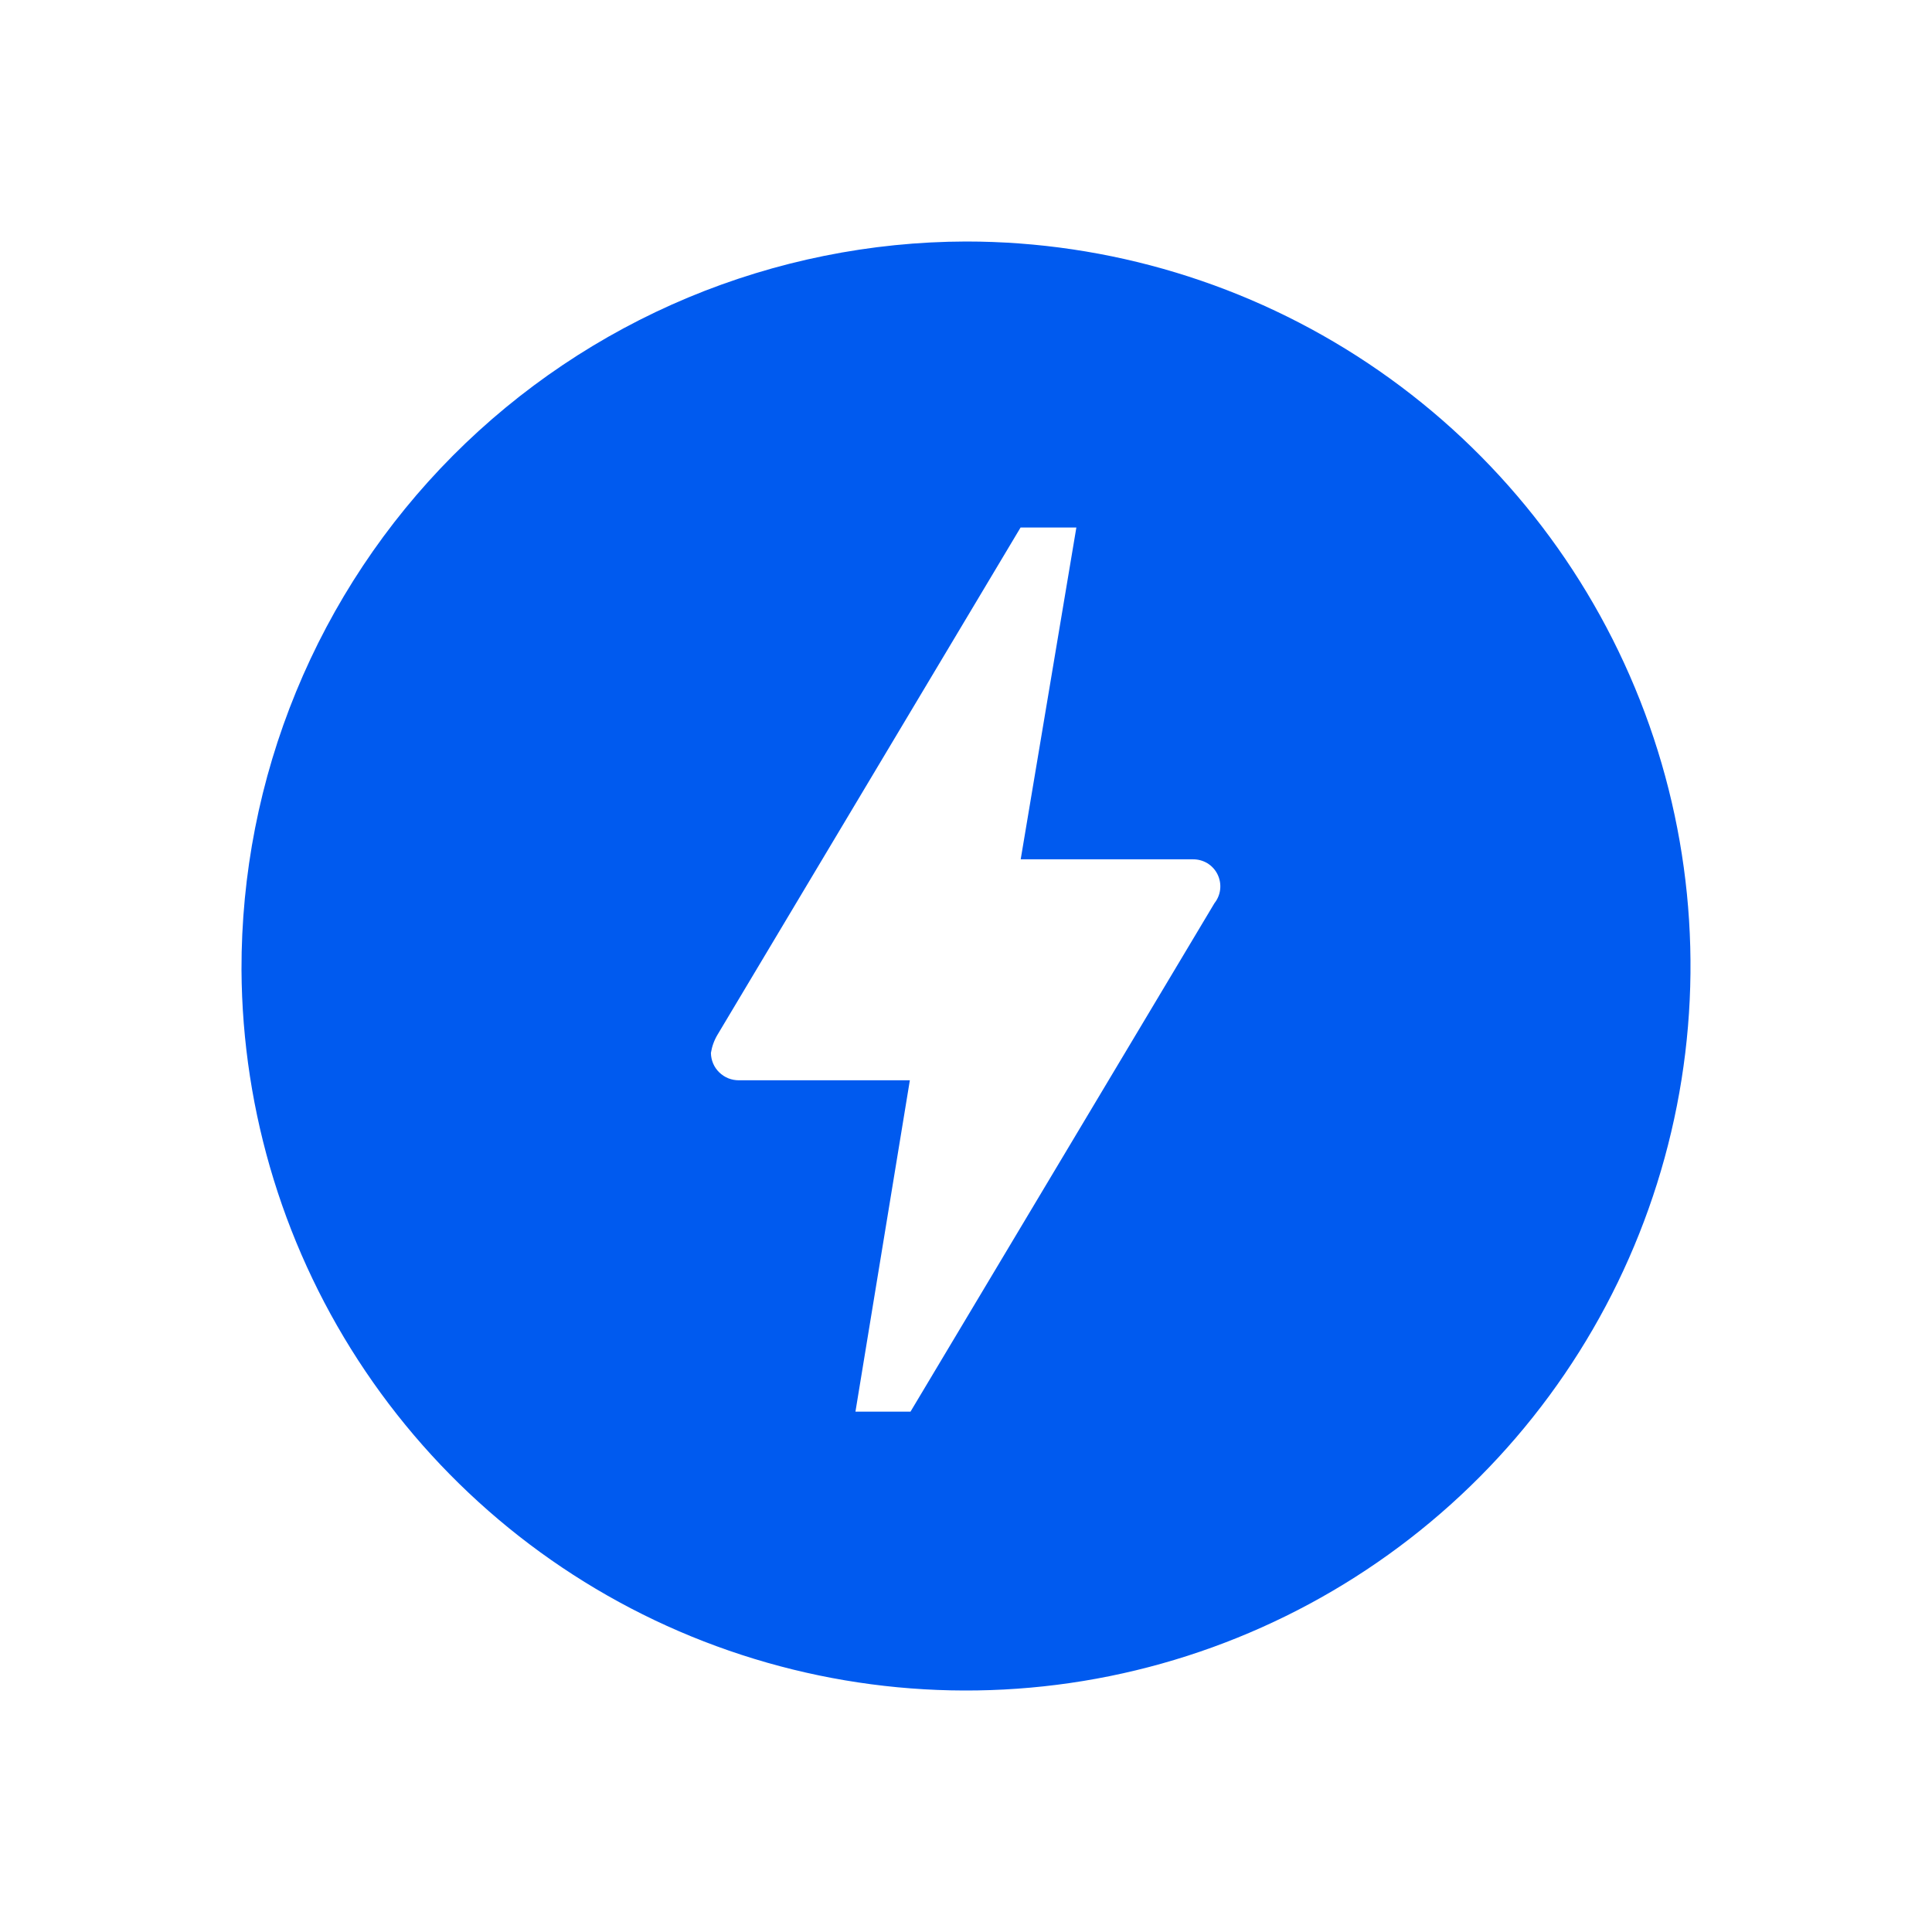 <svg width="32" height="32" viewBox="0 0 32 32" fill="none" xmlns="http://www.w3.org/2000/svg">
<path d="M15.081 23.381H14.169L15.07 17.893H12.279H12.239C12.178 17.893 12.119 17.882 12.063 17.86C12.007 17.837 11.956 17.804 11.913 17.762C11.87 17.72 11.835 17.67 11.812 17.615C11.788 17.559 11.776 17.5 11.775 17.44C11.792 17.333 11.829 17.23 11.885 17.137L16.904 8.737H17.828L16.906 14.233H19.756C19.841 14.232 19.925 14.254 19.998 14.298C20.07 14.342 20.129 14.406 20.166 14.482C20.204 14.559 20.219 14.644 20.21 14.729C20.201 14.813 20.168 14.893 20.115 14.96L15.081 23.381ZM4 16.064C4.013 18.435 4.727 20.749 6.054 22.714C7.38 24.678 9.258 26.207 11.452 27.105C13.646 28.003 16.057 28.232 18.38 27.762C20.704 27.291 22.836 26.143 24.508 24.463C26.18 22.782 27.316 20.643 27.774 18.317C28.232 15.992 27.991 13.582 27.08 11.393C26.17 9.204 24.632 7.334 22.66 6.018C20.688 4.702 18.371 4 16 4C14.42 4.004 12.856 4.32 11.398 4.928C9.94 5.537 8.616 6.427 7.501 7.547C6.387 8.667 5.504 9.996 4.904 11.457C4.303 12.919 3.996 14.484 4 16.064Z" fill="#005AEF"/>
</svg>
